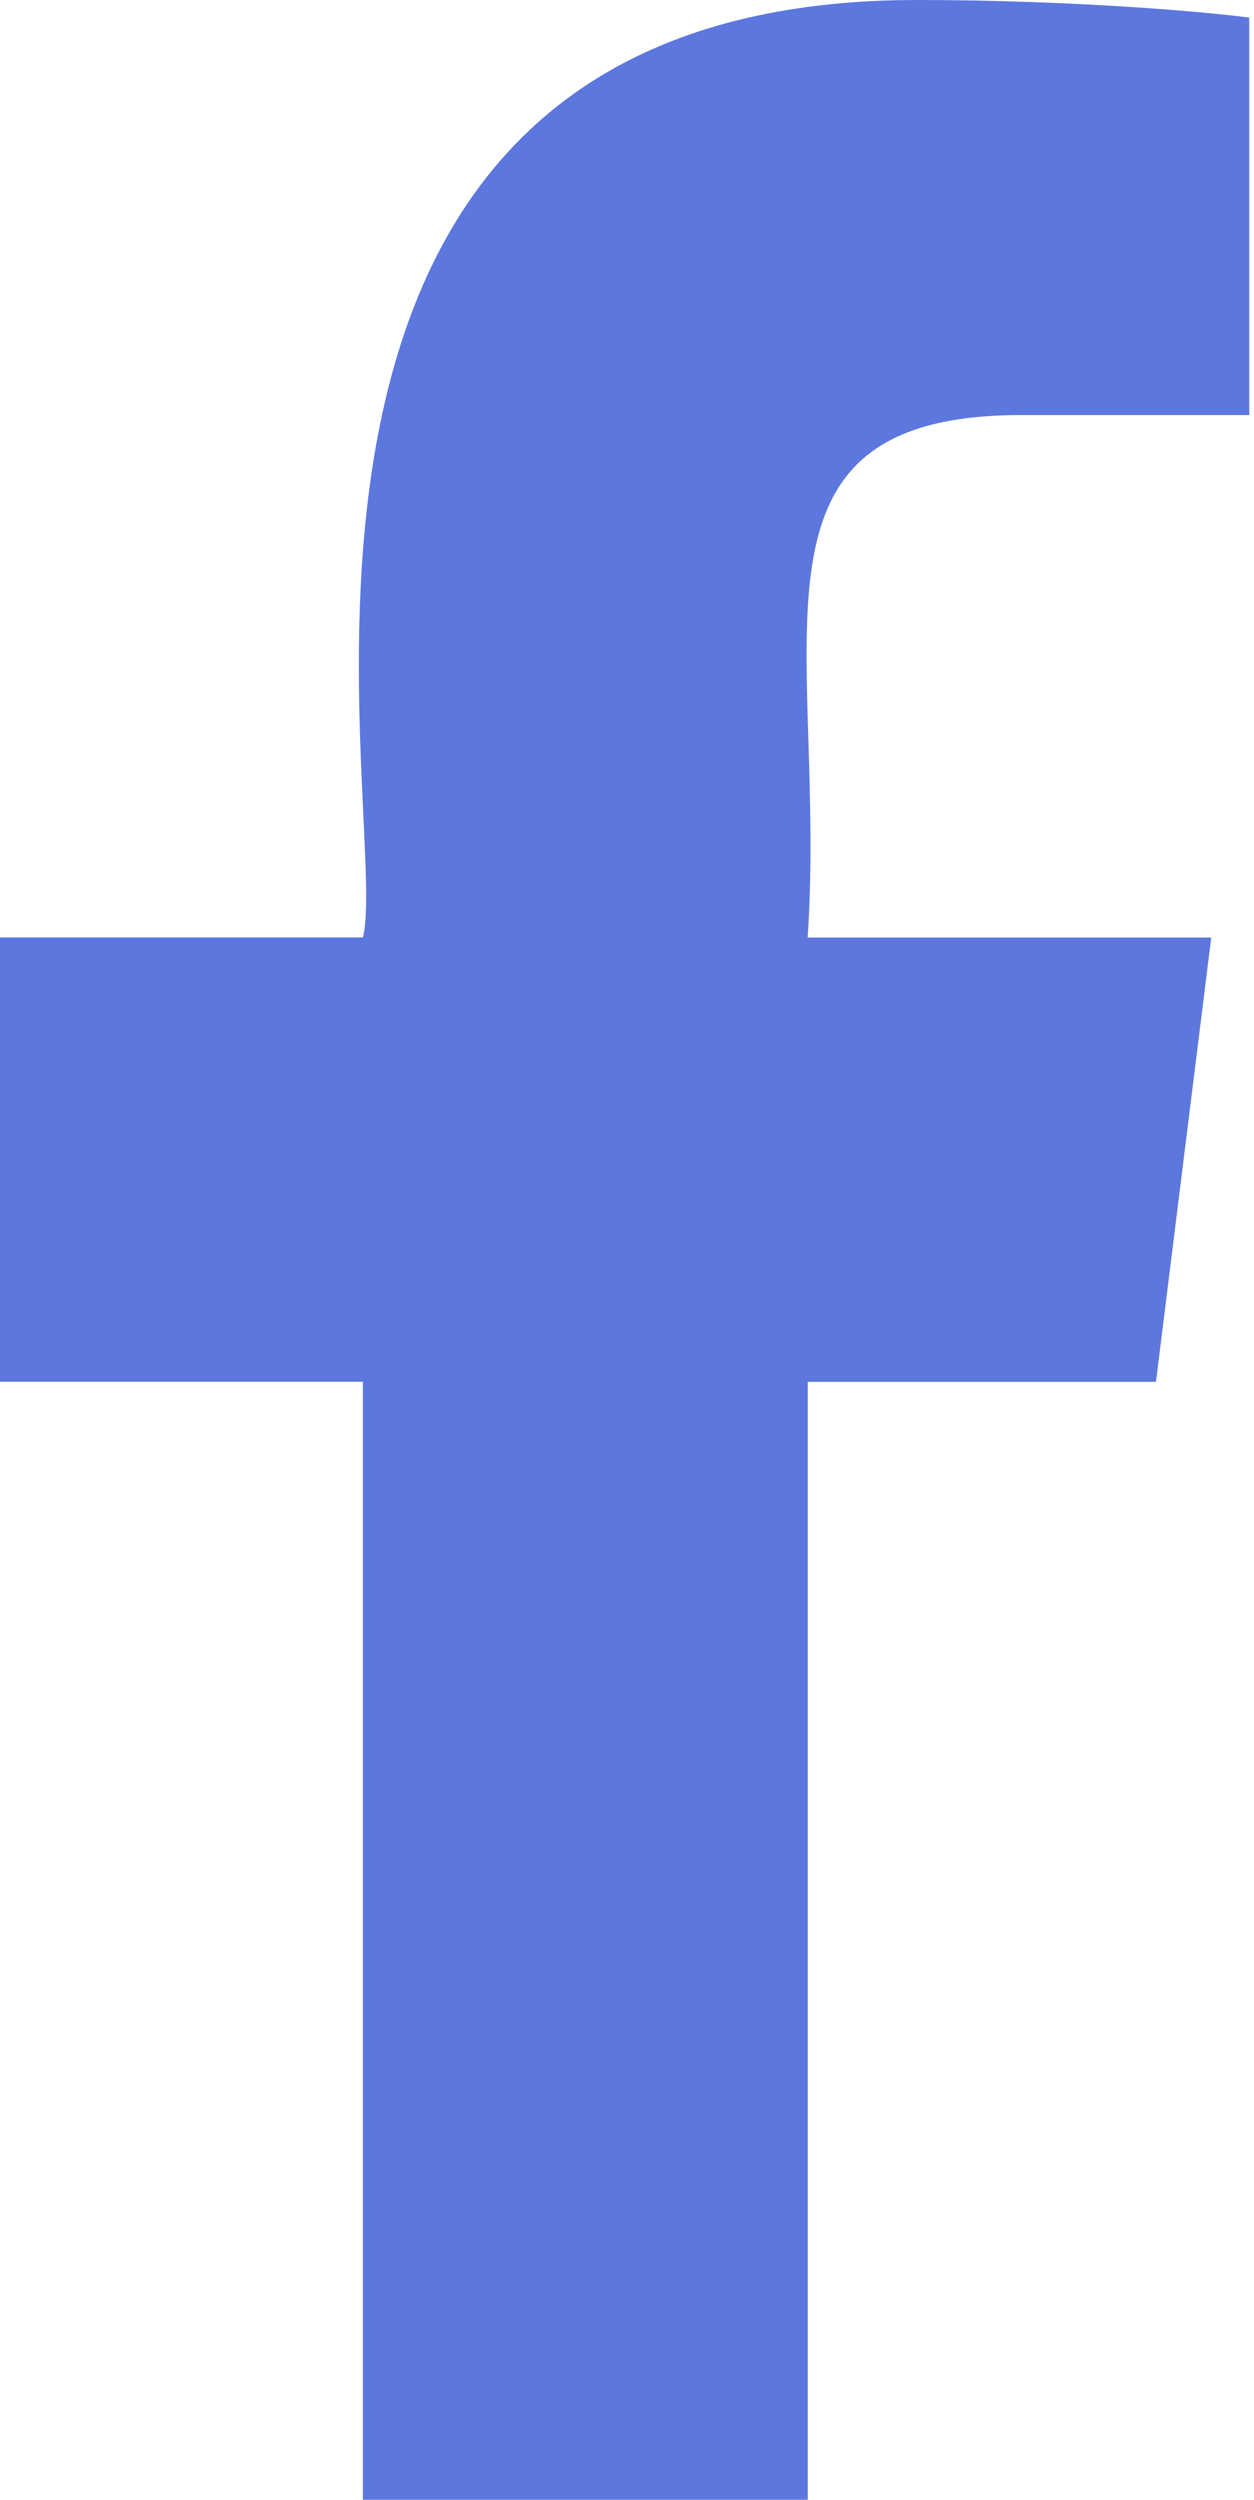 <svg width="257" height="512" viewBox="0 0 257 512" fill="none" xmlns="http://www.w3.org/2000/svg">
<path d="M209.28 85.013H256.021V3.605C247.957 2.496 220.224 0 187.925 0C40.043 0 80.277 167.467 74.389 192H0V283.008H74.368V512H165.547V283.029H236.907L248.235 192.021H165.525C169.536 131.776 149.291 85.013 209.28 85.013V85.013Z" fill="#5C77DE"/>
</svg>
